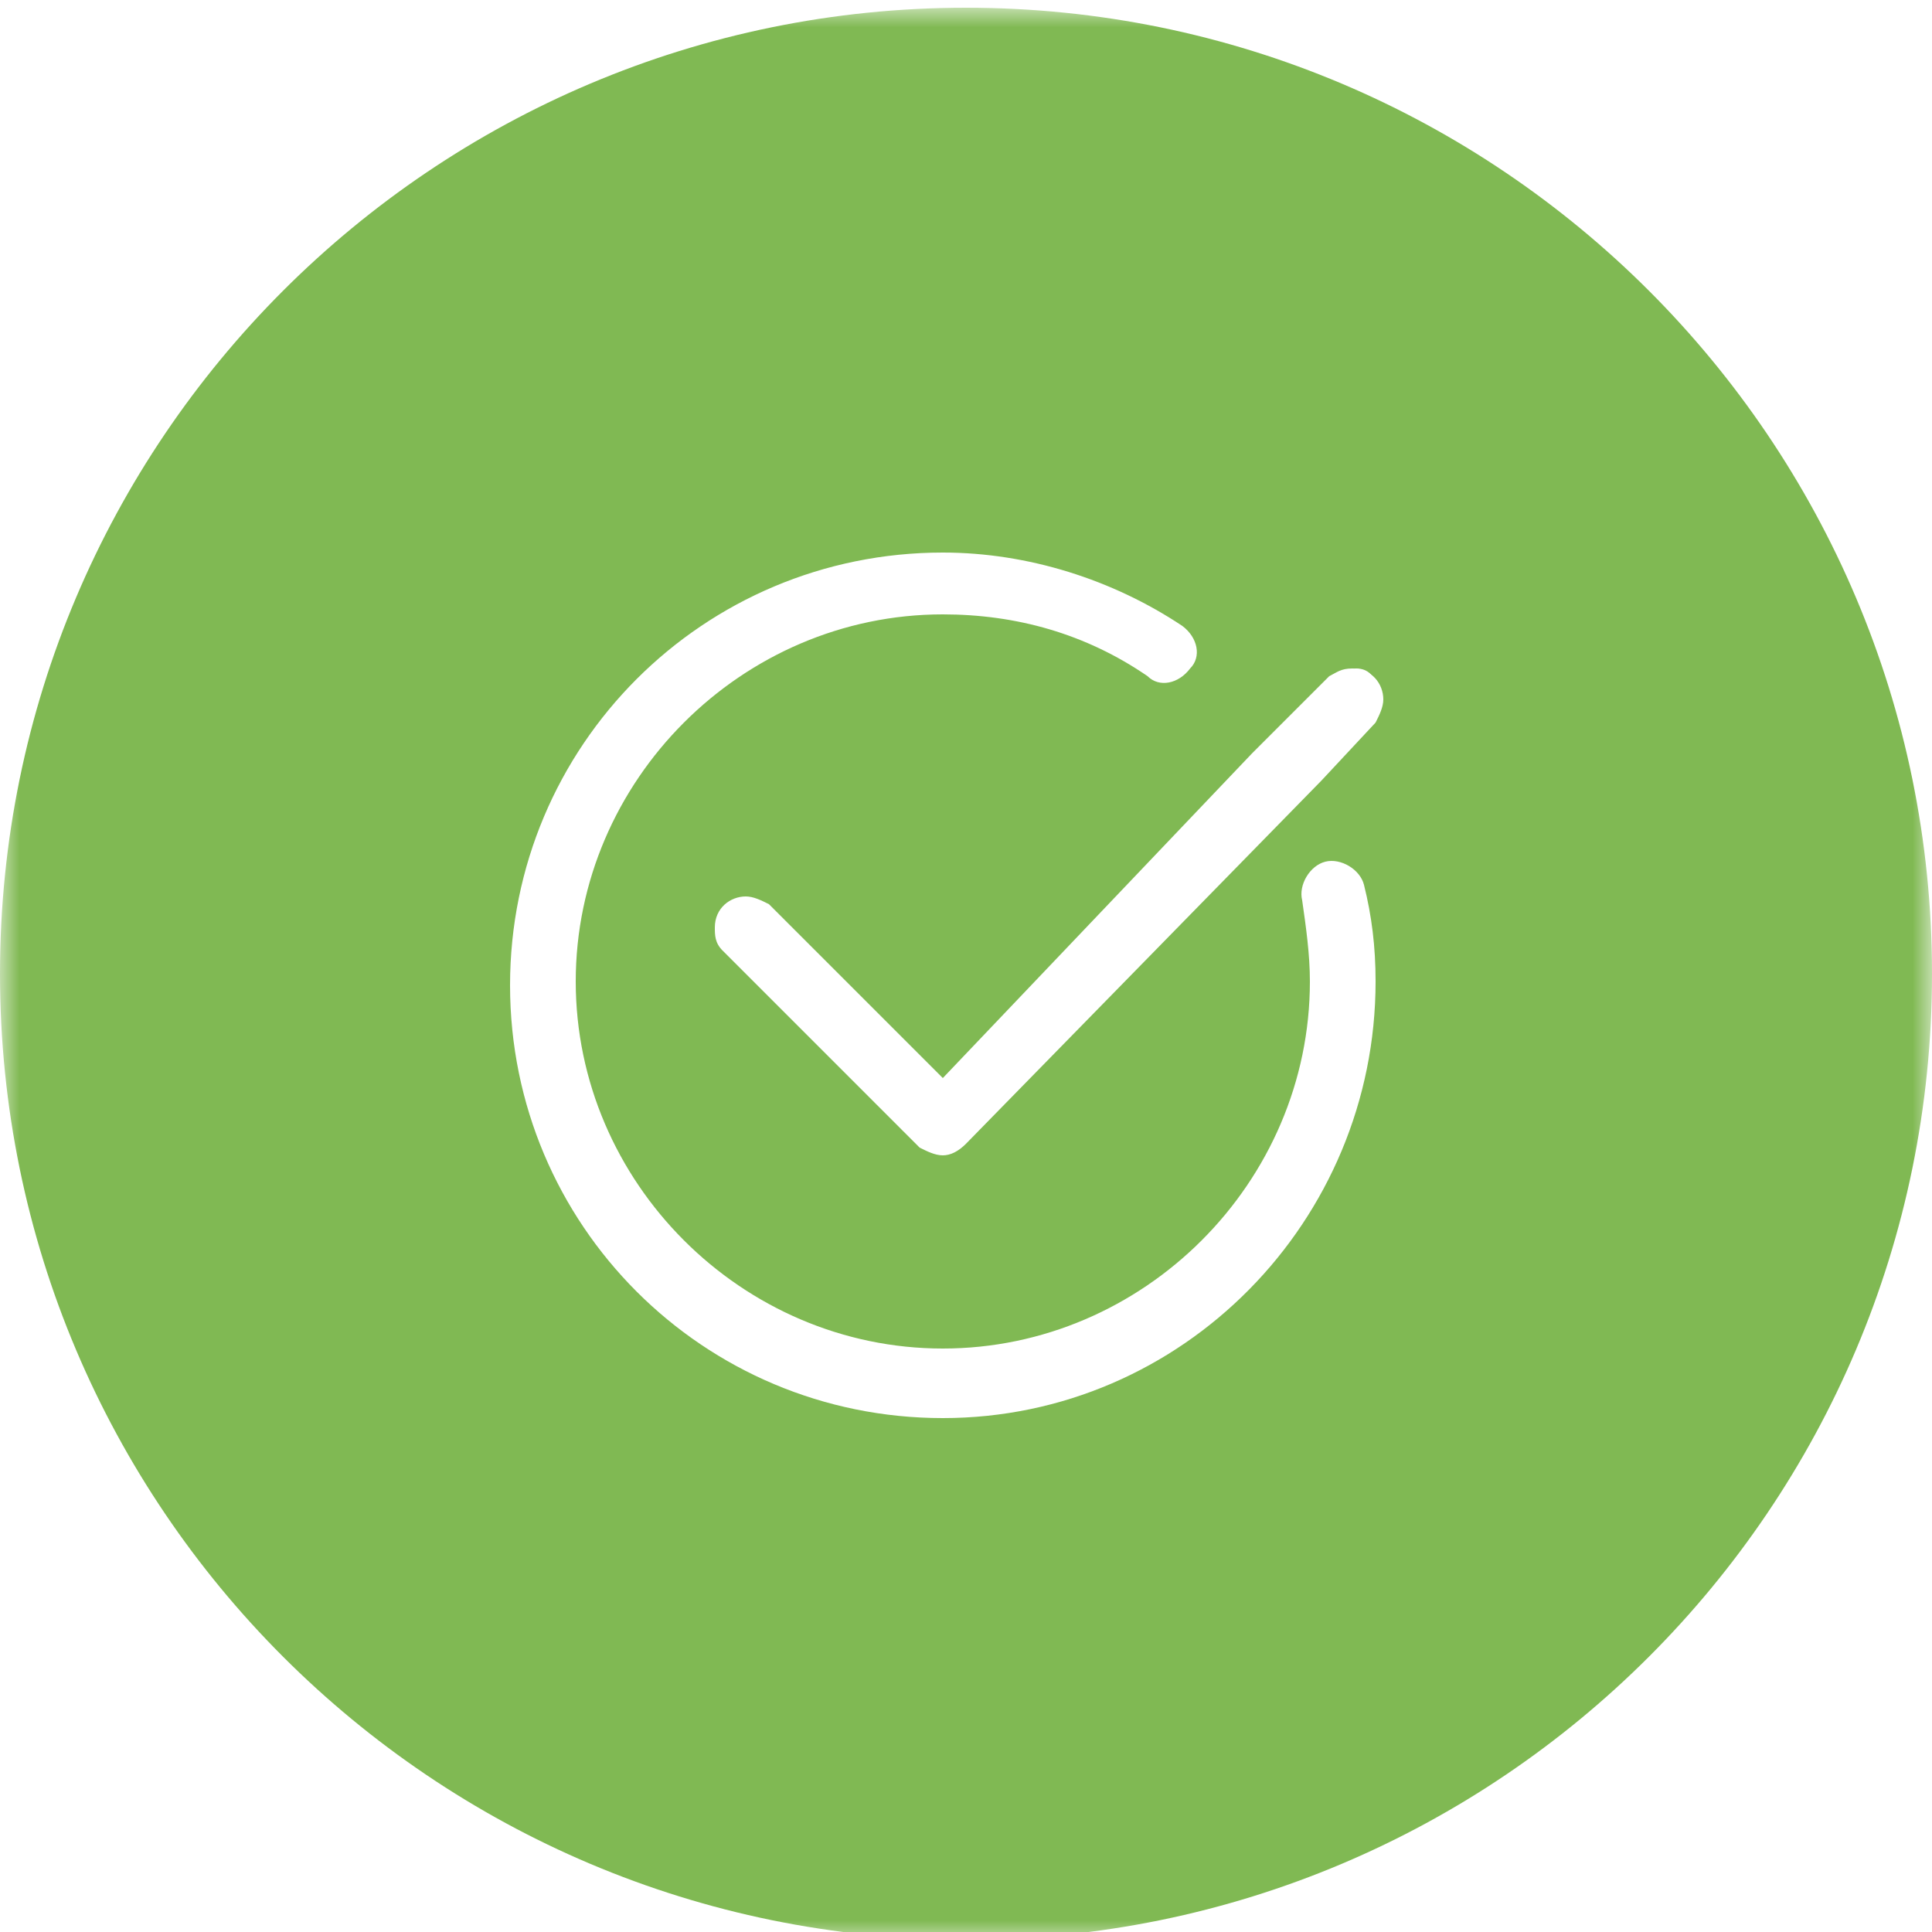 <?xml version="1.0" encoding="utf-8"?>
<!-- Generator: Adobe Illustrator 26.3.1, SVG Export Plug-In . SVG Version: 6.00 Build 0)  -->
<svg version="1.1" id="Layer_1" xmlns="http://www.w3.org/2000/svg" xmlns:xlink="http://www.w3.org/1999/xlink" x="0px" y="0px"
	 viewBox="0 0 50 50" style="enable-background:new 0 0 50 50;" xml:space="preserve">
<style type="text/css">
	.st0{fill-rule:evenodd;clip-rule:evenodd;fill:#FFFFFF;filter:url(#Adobe_OpacityMaskFilter);}
	.st1{mask:url(#b_00000144324949121454778450000004376832942421477512_);}
	.st2{fill-rule:evenodd;clip-rule:evenodd;fill:#80B953;}
	.st3{fill-rule:evenodd;clip-rule:evenodd;fill:#FFFFFF;}
	.st4{fill:#FFFFFF;}
</style>
<defs>
	<filter id="Adobe_OpacityMaskFilter" filterUnits="userSpaceOnUse" x="0" y="0.2" width="50" height="50">
		<feColorMatrix  type="matrix" values="1 0 0 0 0  0 1 0 0 0  0 0 1 0 0  0 0 0 1 0"/>
	</filter>
</defs>
<mask maskUnits="userSpaceOnUse" x="0" y="0.2" width="50" height="50" id="b_00000144324949121454778450000004376832942421477512_">
	<path class="st0" d="M0,0.2h50v50H0V0.2z"/>
</mask>
<g class="st1">
	<path class="st2" d="M50,25.2c0,13.8-11.2,25-25,25S0,39,0,25.2s11.2-25,25-25S50,11.4,50,25.2z"/>
</g>
<path class="st3" d="M24.4,28.3l-4.7-4.7c-0.1-0.1-0.2-0.1-0.4-0.1c-0.3,0-0.5,0.2-0.5,0.5c0,0.1,0.1,0.3,0.1,0.4l5.1,5.1
	c0.1,0.1,0.2,0.1,0.4,0.1c0.1,0,0.3-0.1,0.4-0.2l8.5-8.9l0.7-0.8l1.5-1.5c0.1-0.1,0.1-0.2,0.1-0.4c0-0.3-0.2-0.5-0.5-0.5
	c-0.1,0-0.3,0.1-0.4,0.2l-1.3,1.4l-0.7,0.7C32.7,19.6,24.4,28.3,24.4,28.3z"/>
<path class="st4" d="M24.4,29.9c-0.2,0-0.4-0.1-0.6-0.2l-5.1-5.1c-0.2-0.2-0.2-0.4-0.2-0.6c0-0.5,0.4-0.8,0.8-0.8
	c0.2,0,0.4,0.1,0.6,0.2l4.5,4.5l8-8.4l0.7-0.7l1.3-1.3c0.2-0.1,0.3-0.2,0.6-0.2c0.5,0,0.8,0.4,0.8,0.8c0,0.2-0.1,0.4-0.2,0.6
	l-1.4,1.5L25,29.6C24.8,29.8,24.6,29.9,24.4,29.9z M19.3,23.8c-0.1,0-0.2,0.1-0.2,0.2s0,0.1,0.1,0.1l5.1,5.1c0.1,0.1,0.2,0.1,0.3,0
	l9.2-9.6l1.5-1.5l0.1-0.1c0-0.2-0.3-0.2-0.3-0.1l-1.3,1.3L33,19.8l-8.3,8.7c-0.1,0.1-0.1,0.1-0.2,0.1s-0.2,0-0.2-0.1l-4.7-4.7H19.3z
	"/>
<path class="st4" d="M24.4,36.7c-6.2,0-11.2-5-11.2-11.2s5-11.2,11.2-11.2c2.2,0,4.4,0.7,6.2,1.9c0.4,0.3,0.5,0.8,0.2,1.1
	c-0.3,0.4-0.8,0.5-1.1,0.2c-1.6-1.1-3.4-1.6-5.3-1.6c-5.2,0-9.5,4.3-9.5,9.5s4.3,9.5,9.5,9.5s9.5-4.3,9.5-9.5c0-0.7-0.1-1.4-0.2-2.1
	c-0.1-0.4,0.2-0.9,0.6-1c0.4-0.1,0.9,0.2,1,0.6c0.2,0.8,0.3,1.6,0.3,2.5C35.6,31.6,30.6,36.7,24.4,36.7z"/>
</svg>
